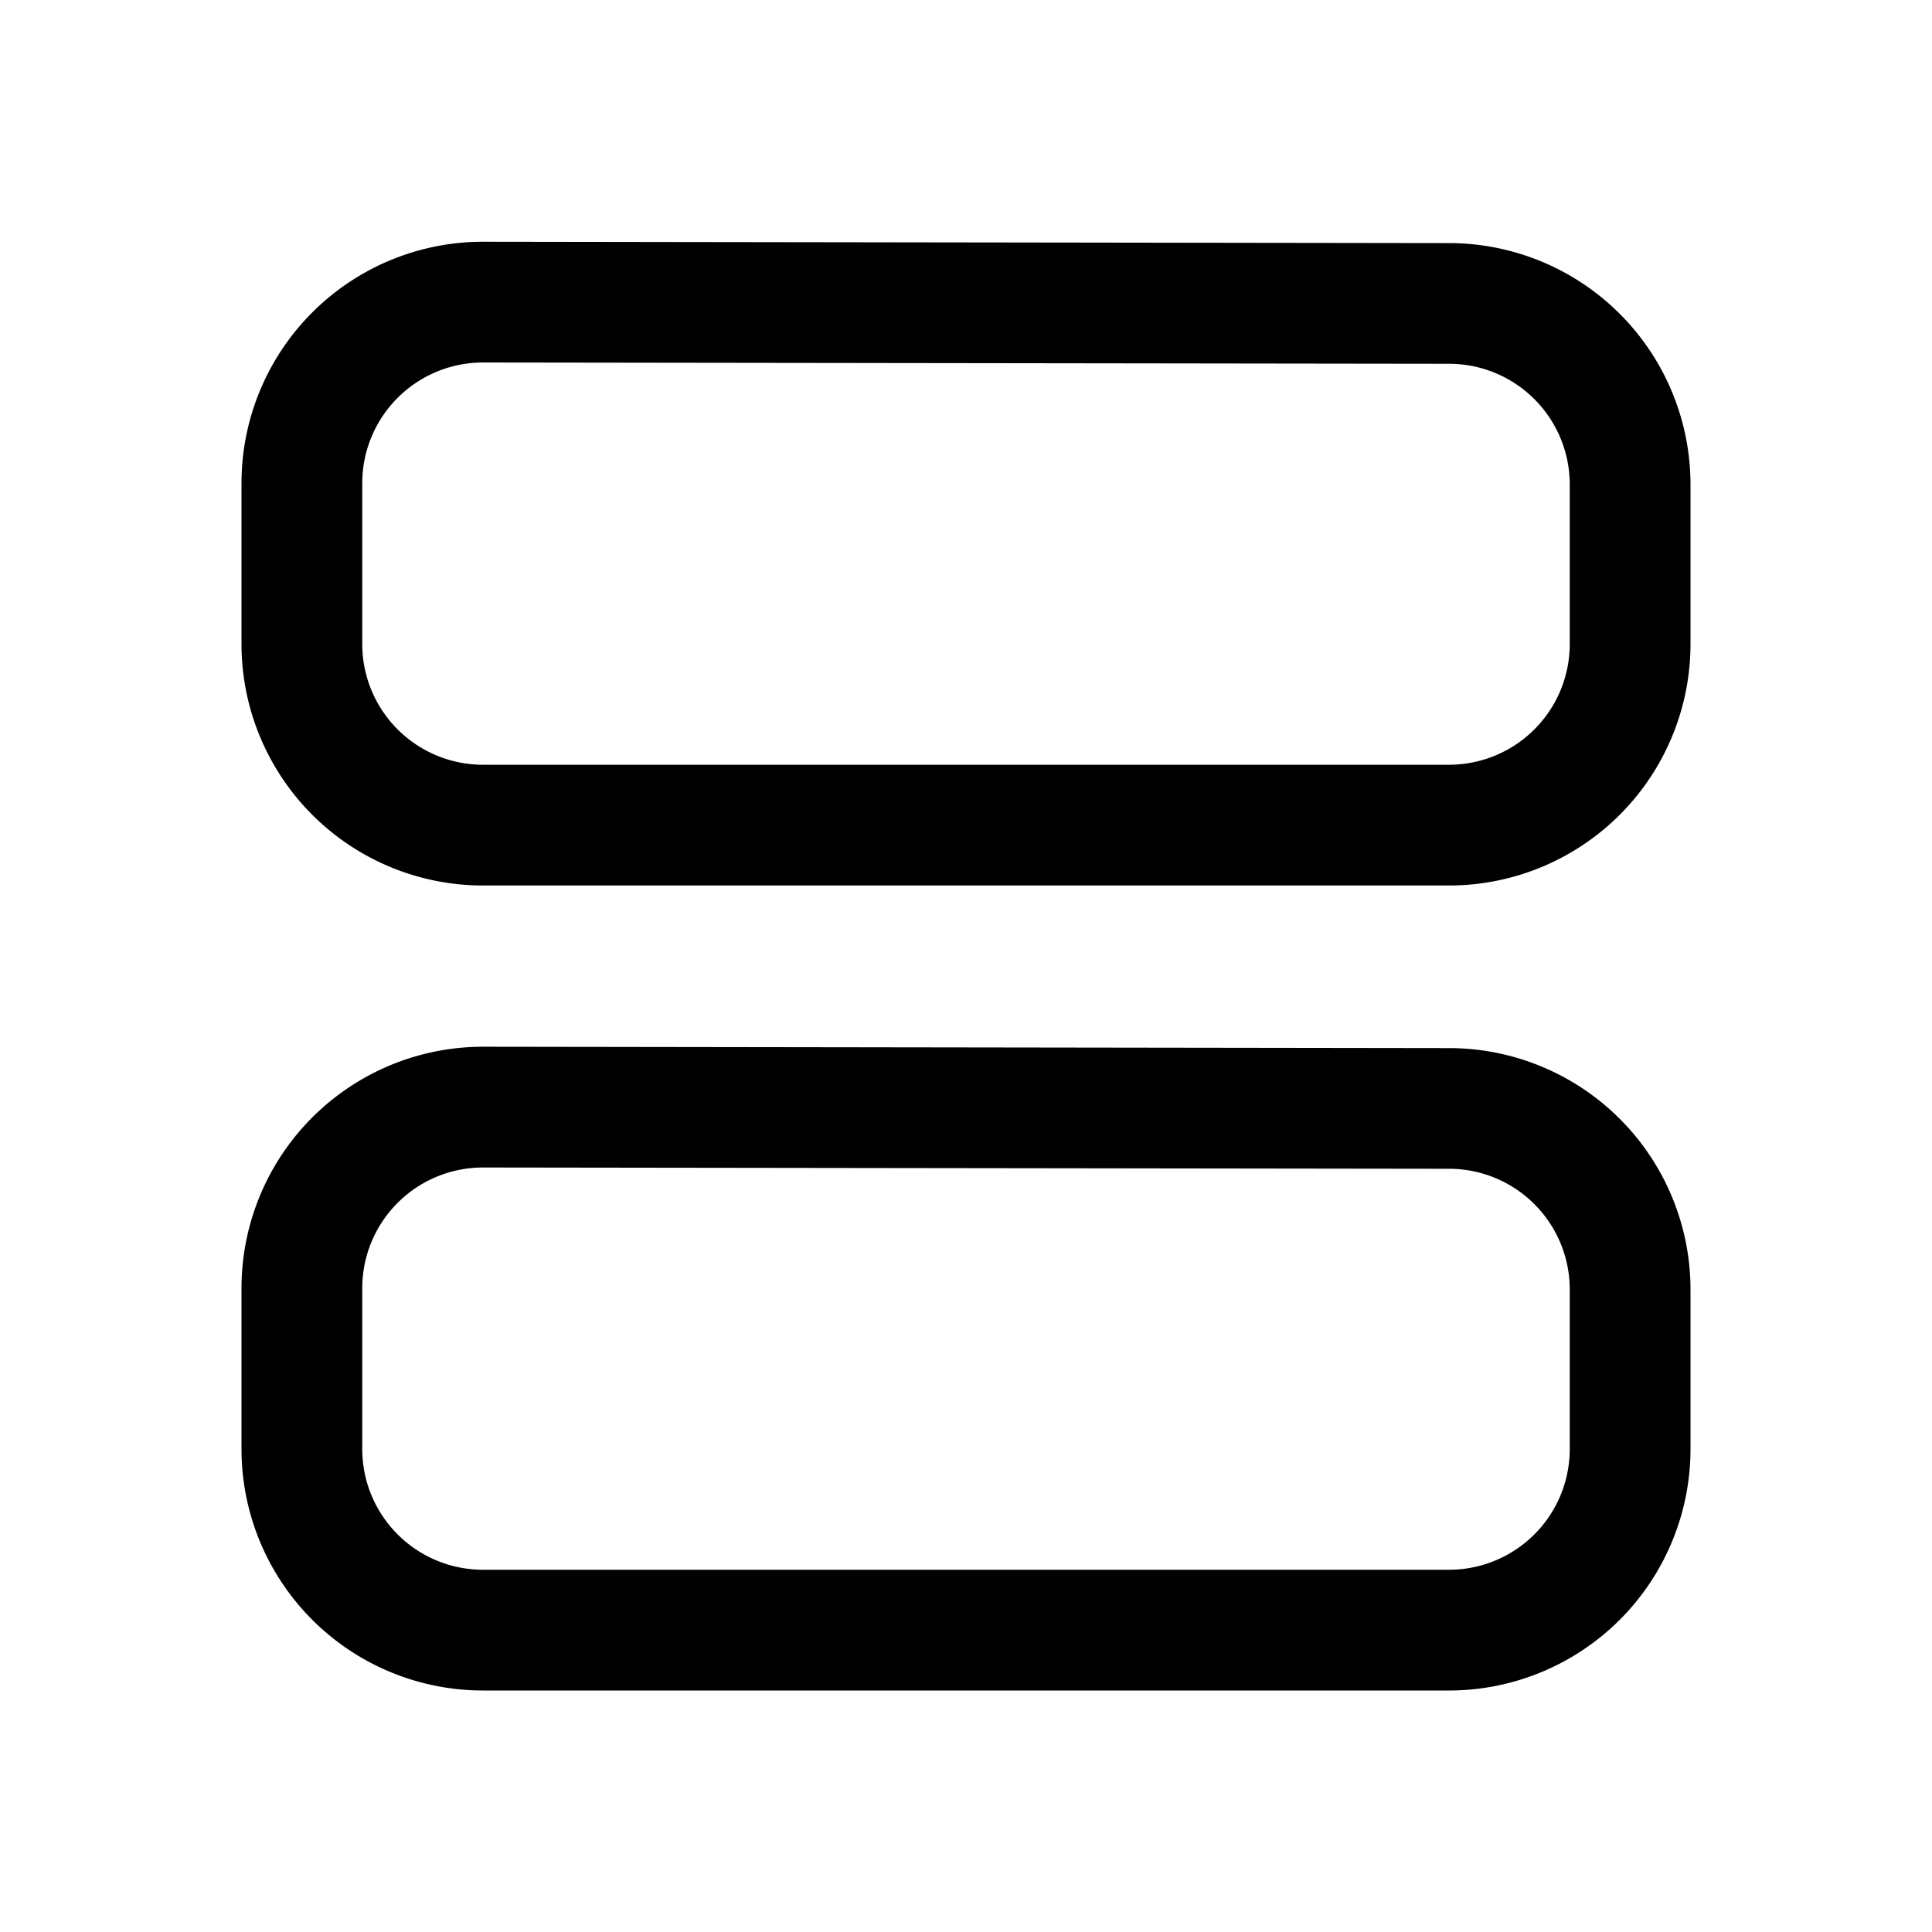 <svg fill="none" viewBox="0 0 24 24" xmlns="http://www.w3.org/2000/svg">
  <path fill="#000" fill-rule="evenodd" d="M6.004 3.003a3 3 0 0 0-3.004 3V8a3 3 0 0 0 3 3h12a3 3 0 0 0 3-3V6.02a3 3 0 0 0-2.996-3l-12-.017Zm-1.504 3a1.5 1.5 0 0 1 1.502-1.5l12 .016a1.5 1.5 0 0 1 1.498 1.5V8A1.5 1.5 0 0 1 18 9.5H6A1.5 1.5 0 0 1 4.5 8V6.004Zm1.504 7a3 3 0 0 0-3.004 3V18a3 3 0 0 0 3 3h12a3 3 0 0 0 3-3v-1.98a3 3 0 0 0-2.996-3l-12-.017Zm-1.504 3a1.5 1.5 0 0 1 1.502-1.5l12 .016a1.5 1.5 0 0 1 1.498 1.5V18a1.5 1.5 0 0 1-1.5 1.5H6A1.5 1.5 0 0 1 4.5 18v-1.996Z" clip-rule="evenodd"/>
</svg>
